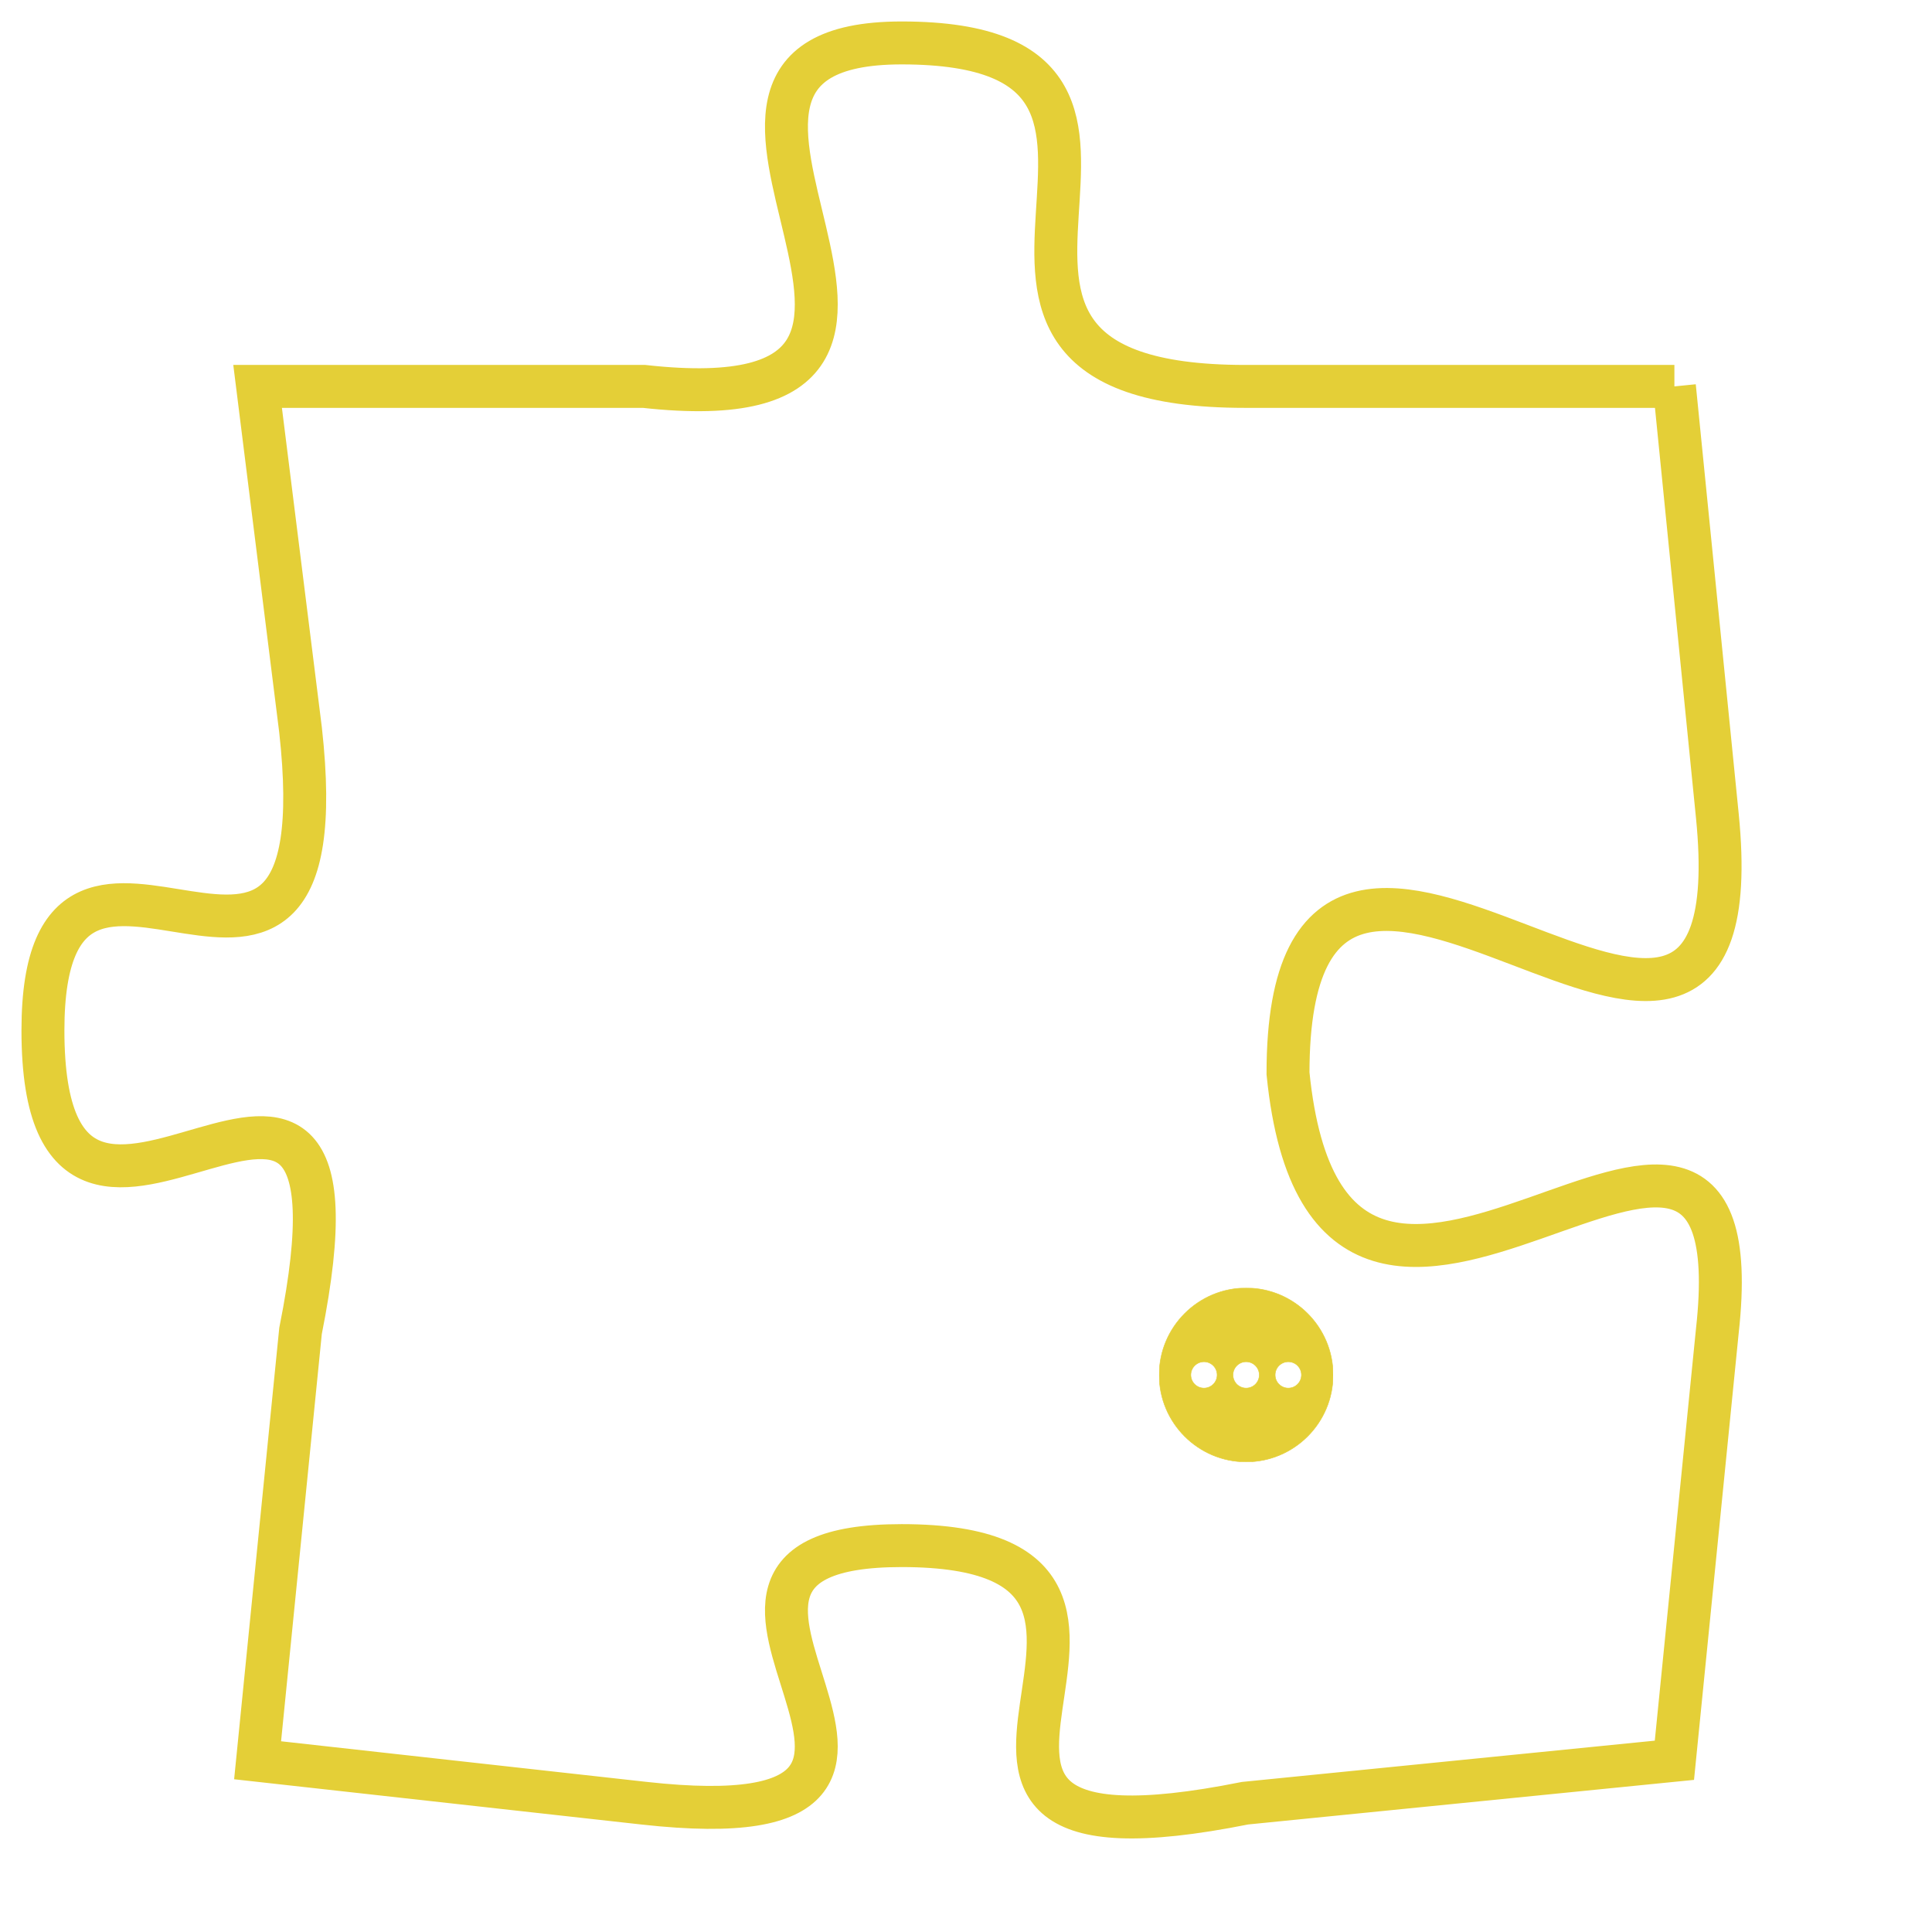 <svg version="1.1" xmlns="http://www.w3.org/2000/svg" xmlns:xlink="http://www.w3.org/1999/xlink" fill="transparent" x="0" y="0" width="350" height="350" preserveAspectRatio="xMinYMin slice"><style type="text/css">.links{fill:transparent;stroke: #E4CF37;}.links:hover{fill:#63D272; opacity:0.4;}</style><defs><g id="allt"><path id="t736" d="M2871,160 L2861,160 C2852,160 2861,152 2853,152 C2846,152 2856,161 2847,160 L2838,160 2838,160 L2839,168 C2840,177 2833,168 2833,175 C2833,183 2841,172 2839,182 L2838,192 2838,192 L2847,193 C2856,194 2846,187 2853,187 C2861,187 2851,195 2861,193 L2871,192 2871,192 L2872,182 C2873,173 2863,186 2862,176 C2862,166 2873,180 2872,170 L2871,160"/></g><clipPath id="c" clipRule="evenodd" fill="transparent"><use href="#t736"/></clipPath></defs><svg viewBox="2832 151 42 45" preserveAspectRatio="xMinYMin meet"><svg width="4380" height="2430"><g><image crossorigin="anonymous" x="0" y="0" href="https://nftpuzzle.license-token.com/assets/completepuzzle.svg" width="100%" height="100%" /><g class="links"><use href="#t736"/></g></g></svg><svg x="2859" y="181" height="9%" width="9%" viewBox="0 0 330 330"><g><a xlink:href="https://nftpuzzle.license-token.com/" class="links"><title>See the most innovative NFT based token software licensing project</title><path fill="#E4CF37" id="more" d="M165,0C74.019,0,0,74.019,0,165s74.019,165,165,165s165-74.019,165-165S255.981,0,165,0z M85,190 c-13.785,0-25-11.215-25-25s11.215-25,25-25s25,11.215,25,25S98.785,190,85,190z M165,190c-13.785,0-25-11.215-25-25 s11.215-25,25-25s25,11.215,25,25S178.785,190,165,190z M245,190c-13.785,0-25-11.215-25-25s11.215-25,25-25 c13.785,0,25,11.215,25,25S258.785,190,245,190z"></path></a></g></svg></svg></svg>